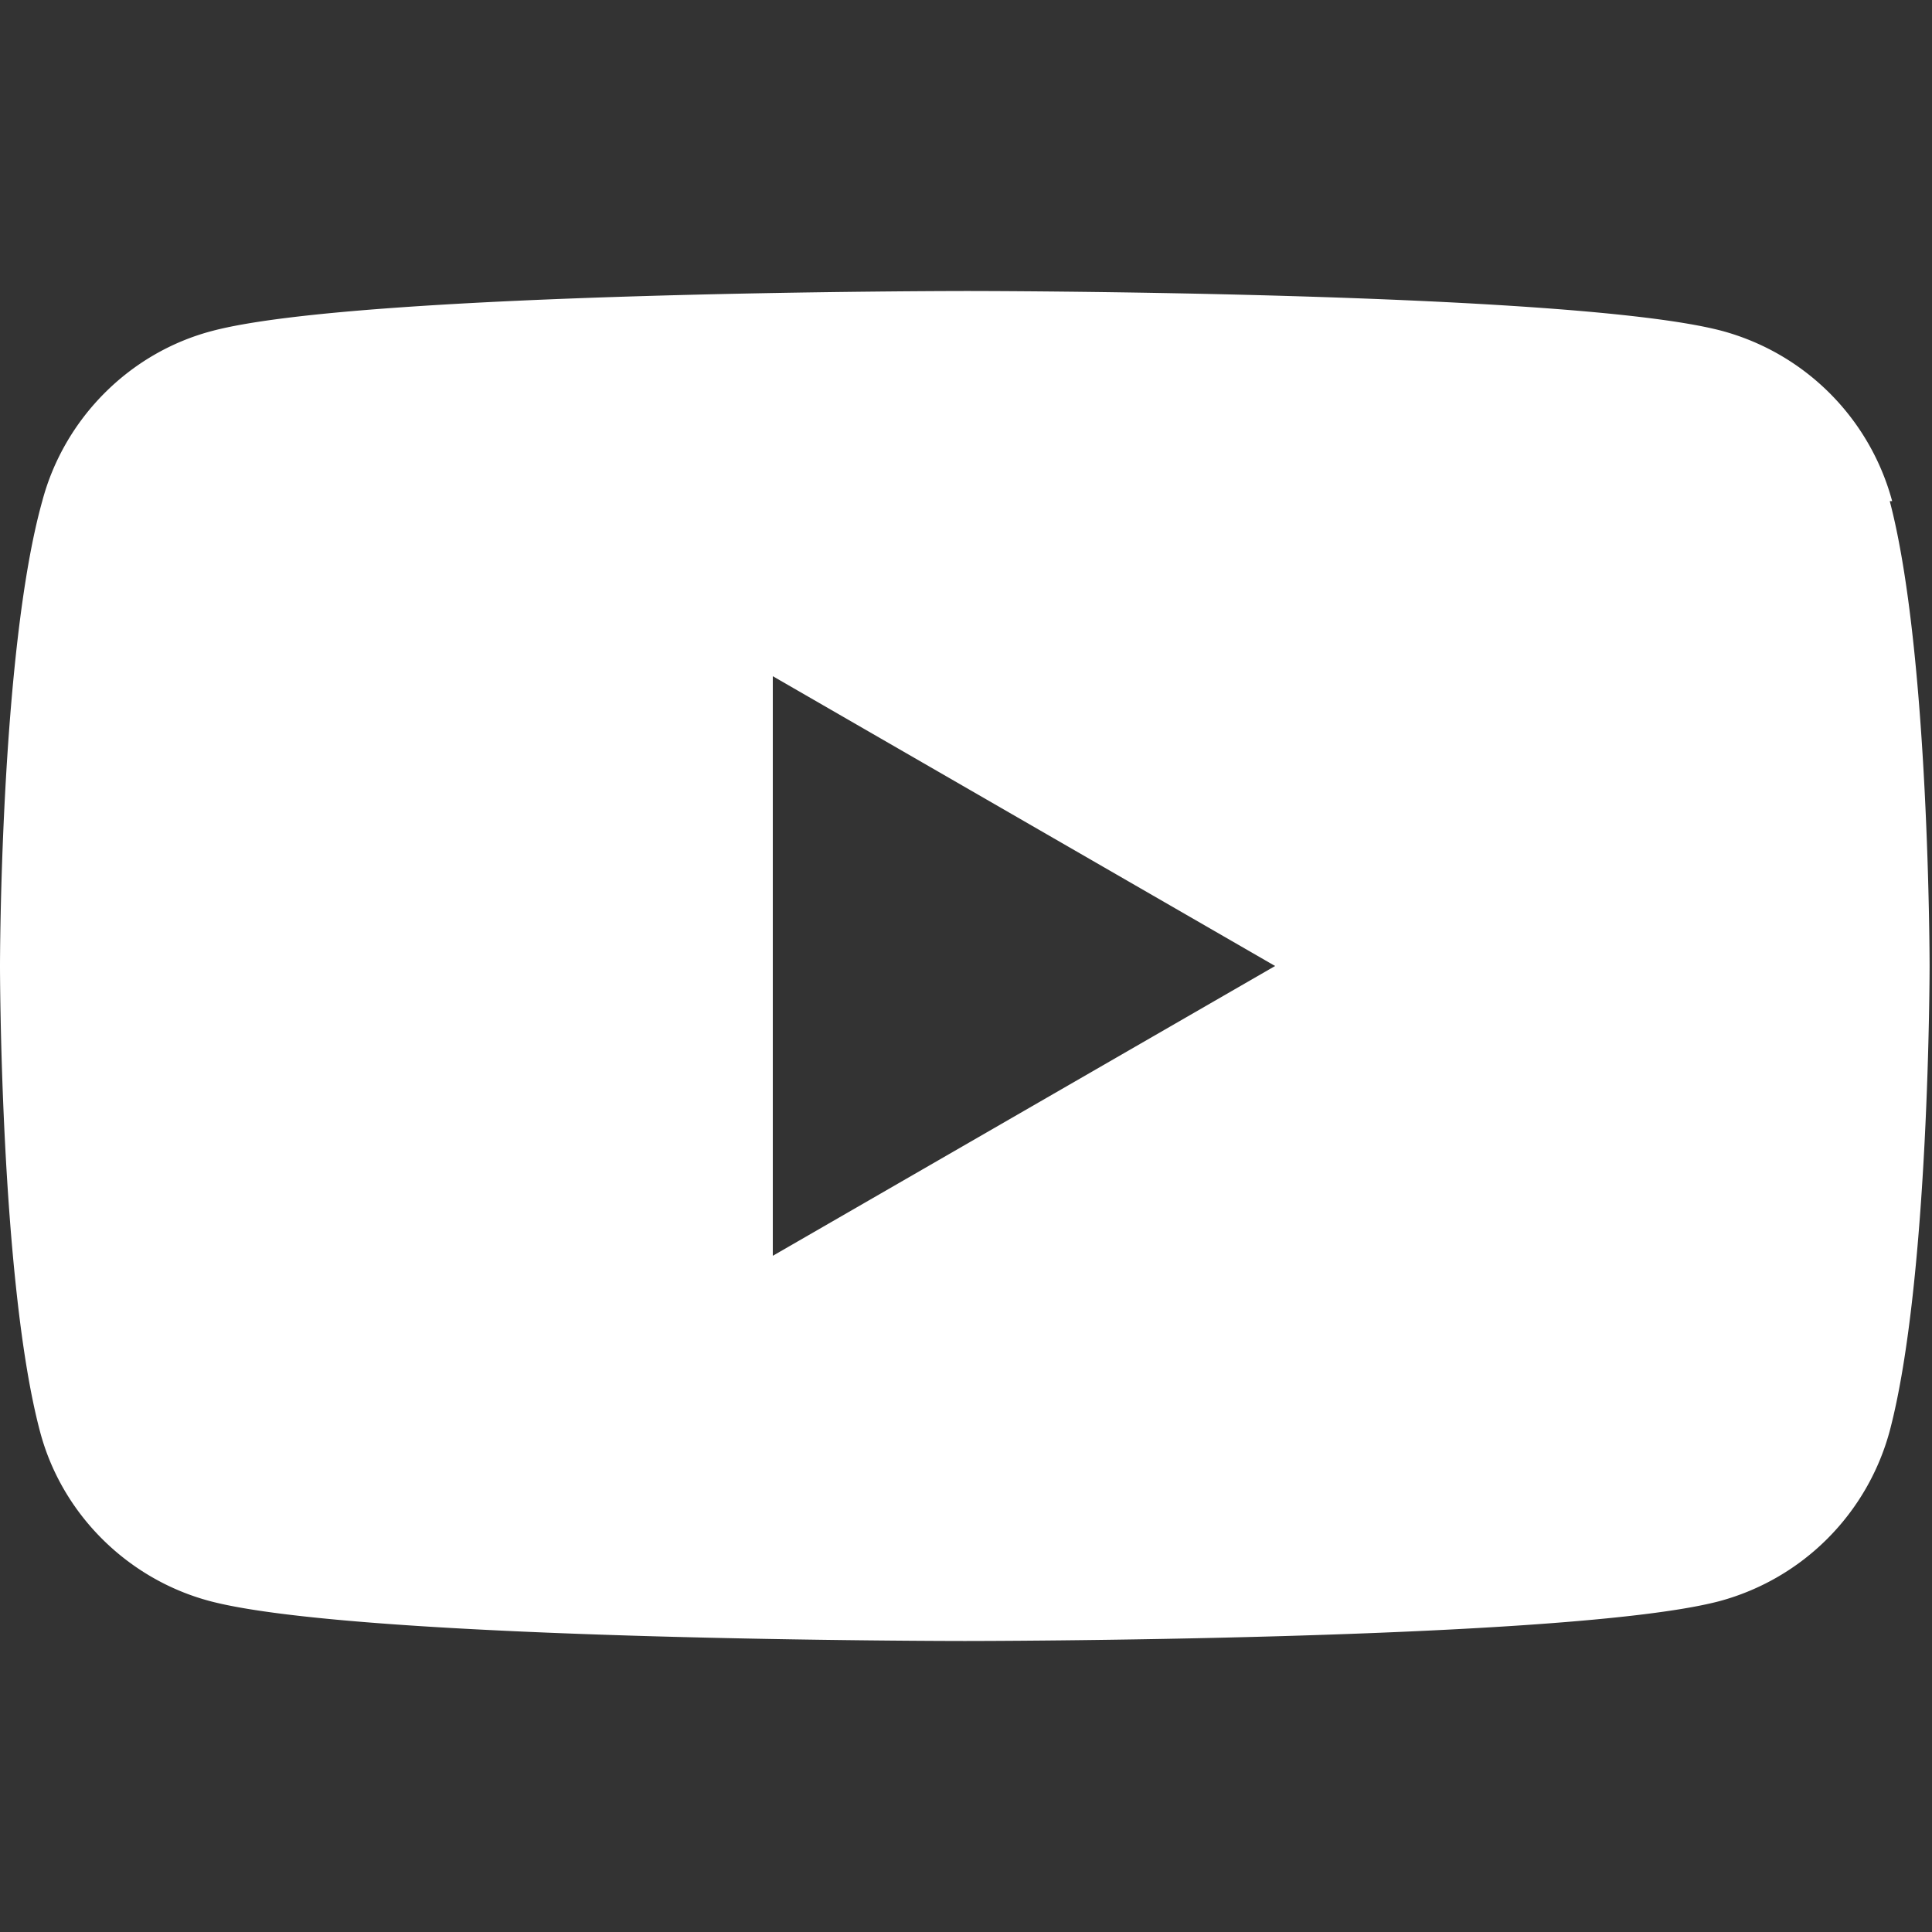 <svg xmlns="http://www.w3.org/2000/svg" viewBox="0 0 16 16"><rect x="0" y="0" width="16" height="16" fill="#333333" stroke="none"/><path fill="#fff" d="M15.67 4.15a2 2 0 0 0-1.41-1.41c-1.25-.33-6.25-.33-6.25-.33s-5 0-6.25.33c-.69.18-1.23.73-1.41 1.41C0 5.4 0 8 0 8s0 2.6.33 3.85c.18.69.73 1.23 1.41 1.41 1.25.33 6.25.33 6.25.33s5 0 6.25-.33a2 2 0 0 0 1.41-1.41c.33-1.25.33-3.85.33-3.85s0-2.6-.33-3.85ZM6.4 10.4V5.6L10.56 8z"/></svg>